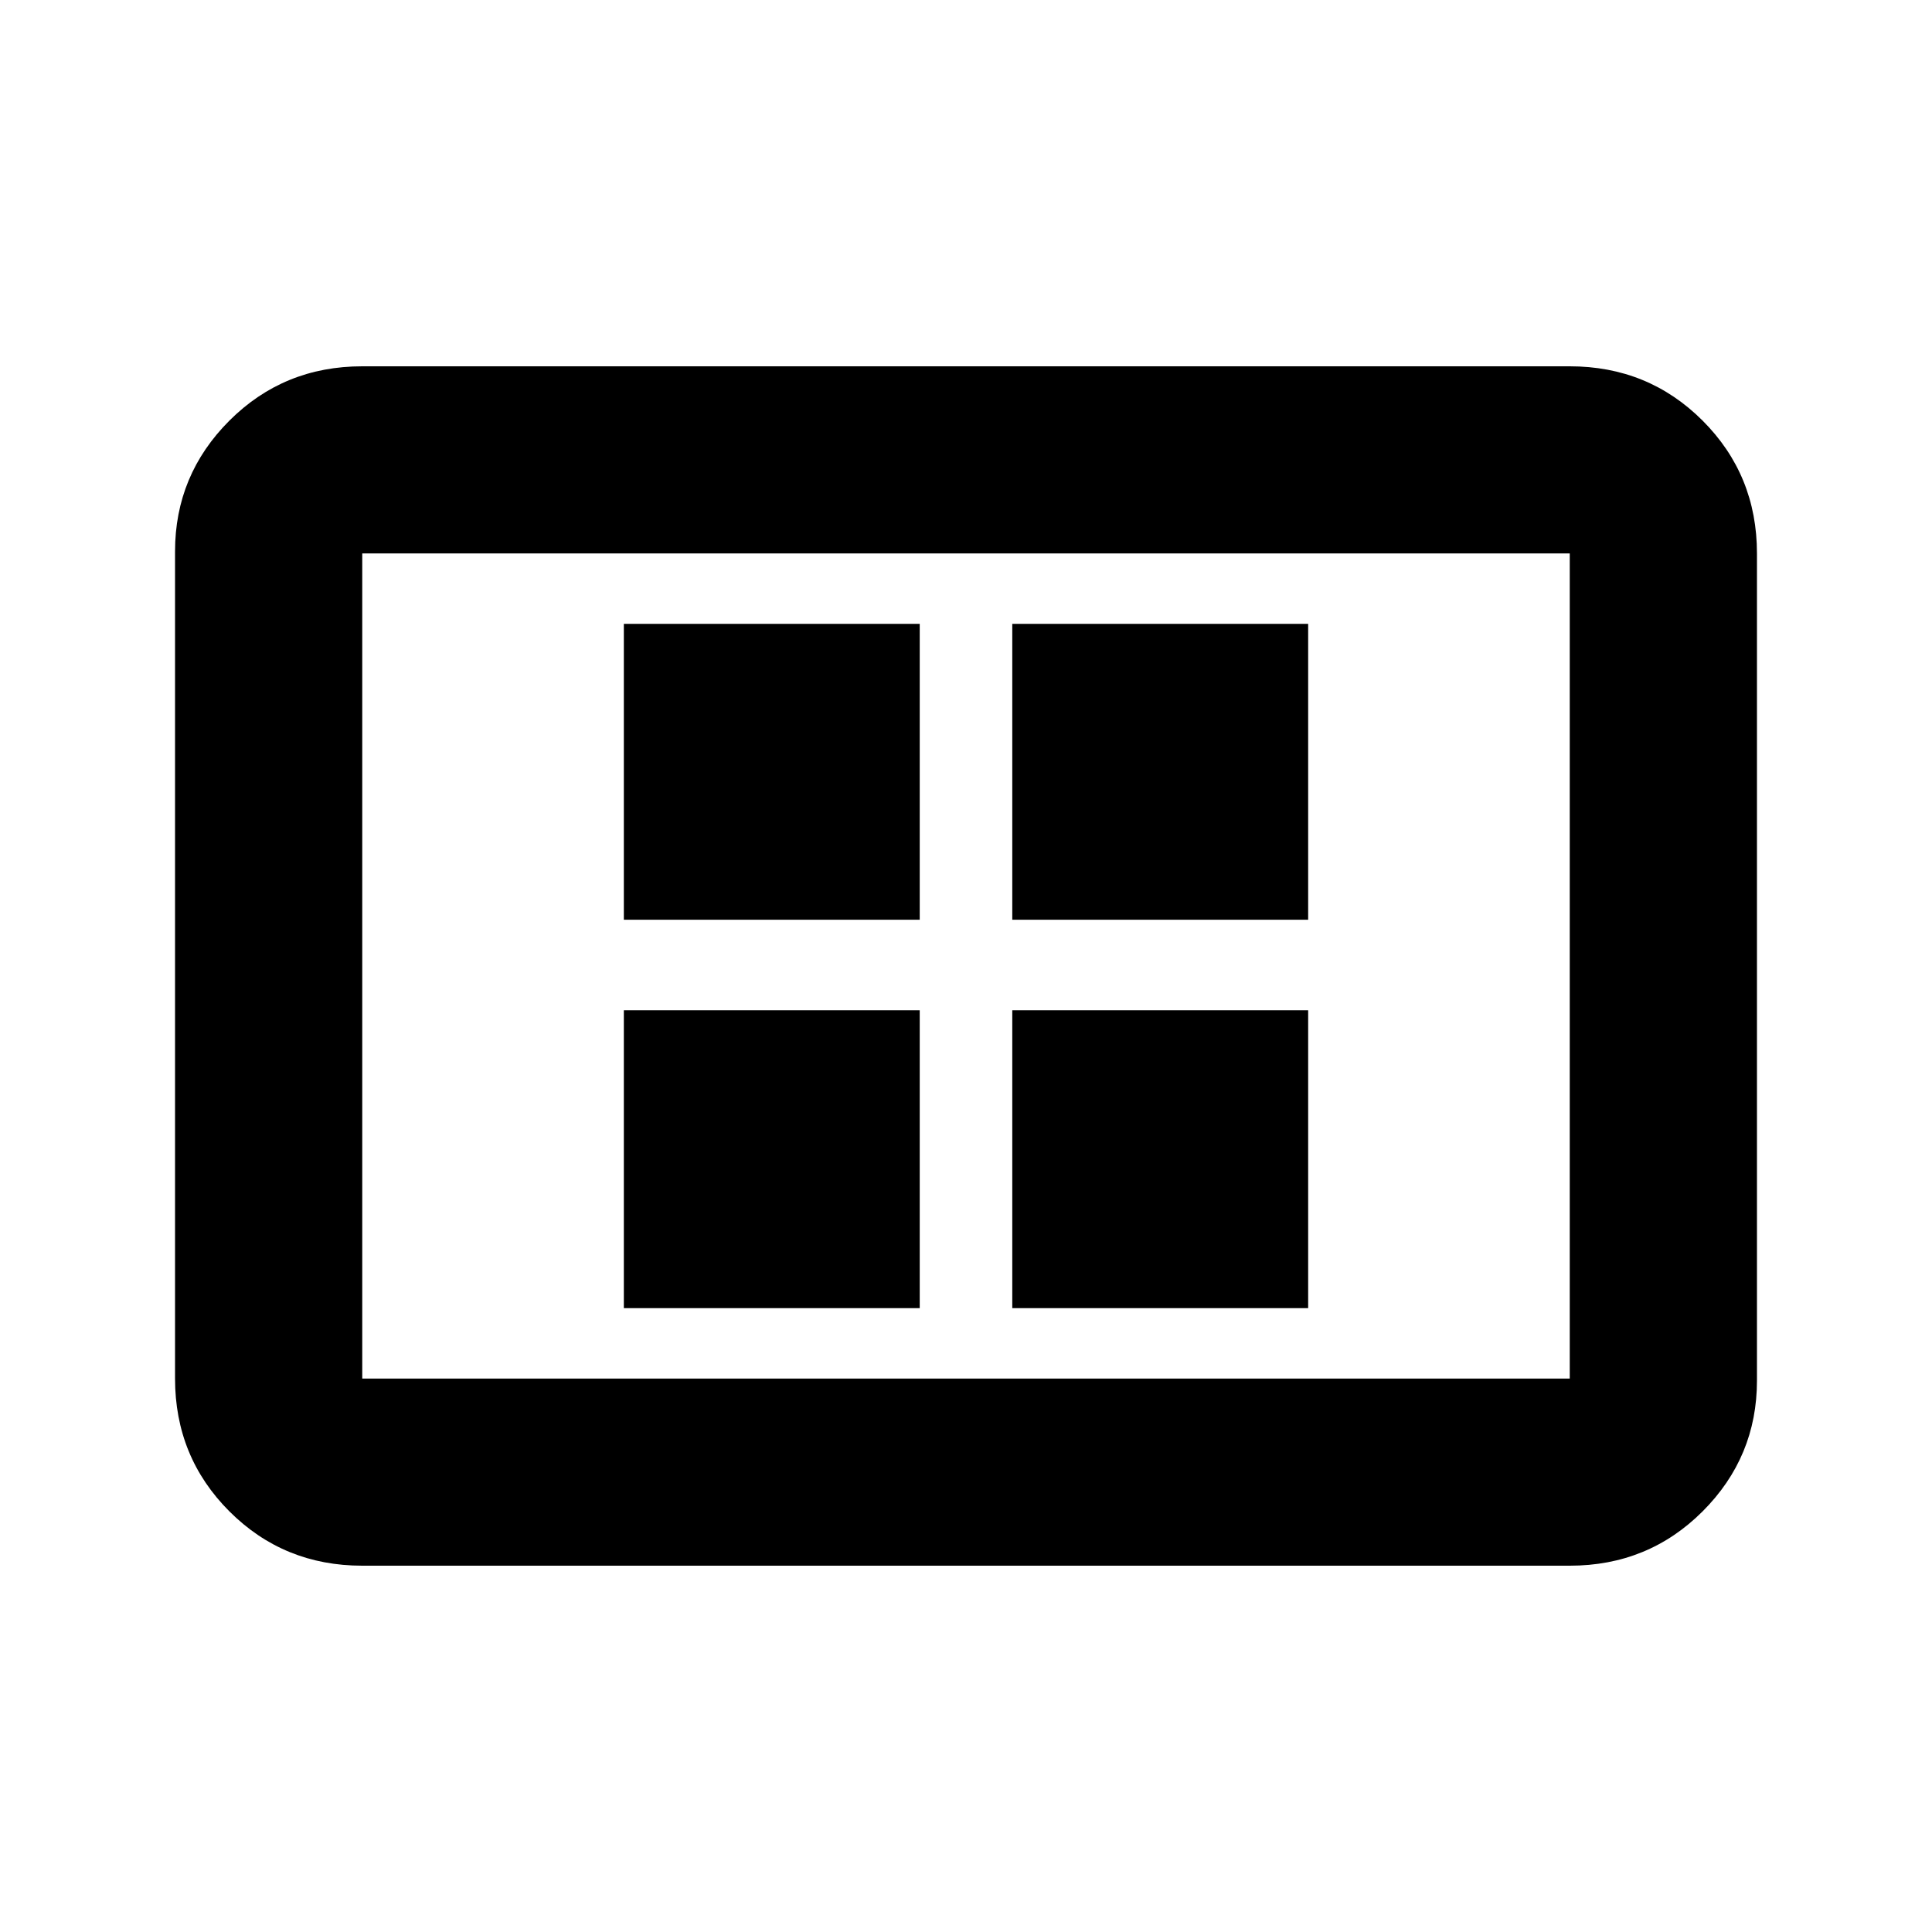 <svg xmlns="http://www.w3.org/2000/svg" height="20" width="20"><path d="M6.458 13.542h3.063v-3.084H6.458Zm0-4.021h3.063V6.458H6.458Zm4.021 4.021h3.063v-3.084h-3.063Zm0-4.021h3.063V6.458h-3.063ZM3.75 16.208q-.812 0-1.375-.562-.563-.563-.563-1.375V5.708q0-.791.563-1.354.563-.562 1.375-.562h12.5q.812 0 1.375.562.563.563.563 1.375v8.563q0 .791-.563 1.354-.563.562-1.375.562Zm0-1.937h12.5V5.729H3.75v8.542Zm0 0V5.729v8.542Z"/></svg>